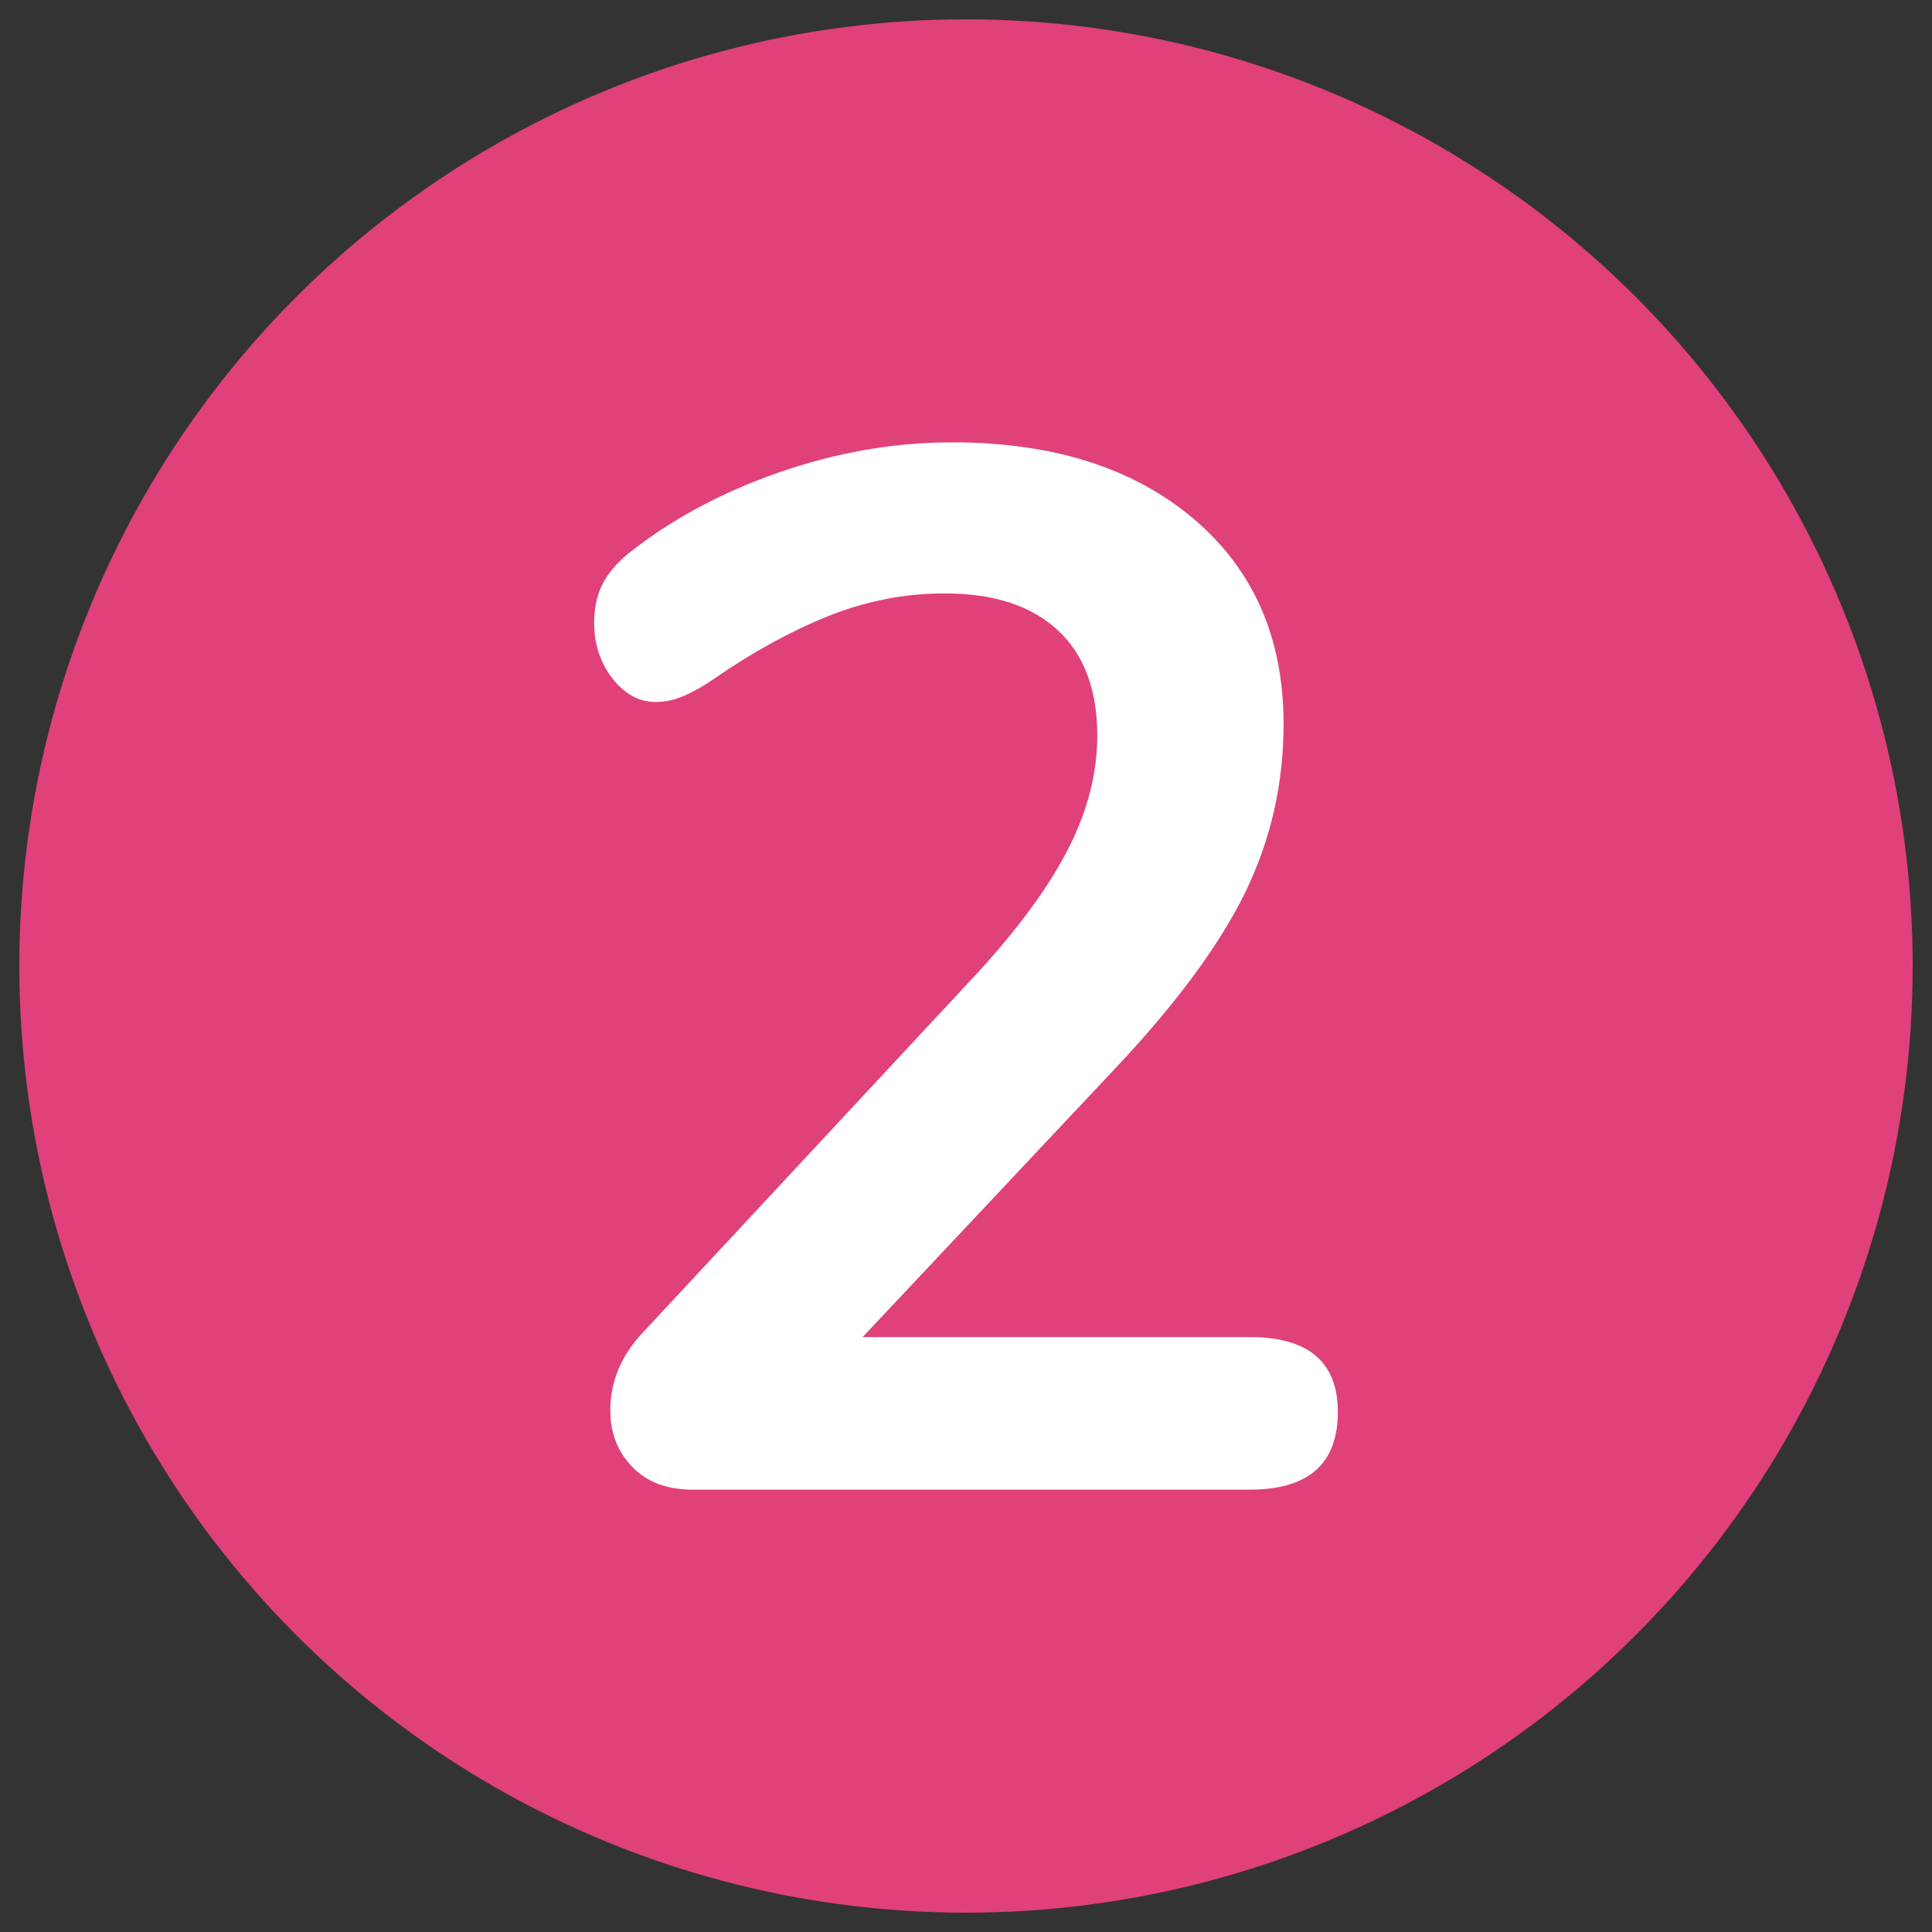 <?xml version="1.0" encoding="utf-8"?>
<!-- Generator: Adobe Illustrator 22.1.0, SVG Export Plug-In . SVG Version: 6.00 Build 0)  -->
<svg version="1.1" id="Layer_1" xmlns="http://www.w3.org/2000/svg" xmlns:xlink="http://www.w3.org/1999/xlink" x="0px" y="0px"
	 viewBox="0 0 500 500" style="enable-background:new 0 0 500 500;" xml:space="preserve">
<rect x="0" y="0" width="500" height="500" fill="#333333" stroke="none"/>
<style type="text/css">
	.st0{fill:#E0417A;}
	.st1{fill:#FFFFFF;}
</style>
<circle class="st0" cx="250" cy="250" r="245"/>
<g>
	<g>
		<path class="st1" d="M346.23,365.4c0,13.417-7.593,20.119-22.776,20.119H179.203
			c-6.584,0-11.768-1.957-15.563-5.884c-3.796-3.921-5.694-8.79-5.694-14.615
			c0-7.592,2.906-14.425,8.731-20.498l86.55-93.004
			c10.629-11.637,18.411-22.332,23.346-32.077
			c4.936-9.739,7.402-19.419,7.402-29.04c0-11.892-3.416-21.002-10.249-27.332
			c-6.833-6.323-16.578-9.49-29.229-9.49c-10.38,0-20.439,1.963-30.179,5.884
			c-9.745,3.926-19.55,9.3-29.419,16.133c-2.533,1.773-5.066,3.227-7.593,4.365
			c-2.532,1.139-5.065,1.708-7.593,1.708c-4.306,0-8.036-2.022-11.197-6.073
			c-3.168-4.045-4.746-8.855-4.746-14.425c0-3.796,0.694-7.082,2.088-9.87
			c1.389-2.782,3.607-5.439,6.644-7.972c11.134-8.855,24.165-15.878,39.1-21.068
			c14.929-5.184,29.858-7.782,44.793-7.782c26.062,0,46.882,6.583,62.445,19.739
			c15.564,13.162,23.346,30.879,23.346,53.145c0,15.439-3.292,29.93-9.869,43.465
			c-6.584,13.542-17.717,28.66-33.405,45.363l-65.672,69.847h100.216
			C338.638,346.04,346.23,352.494,346.23,365.4z"/>
	</g>
</g>
</svg>
